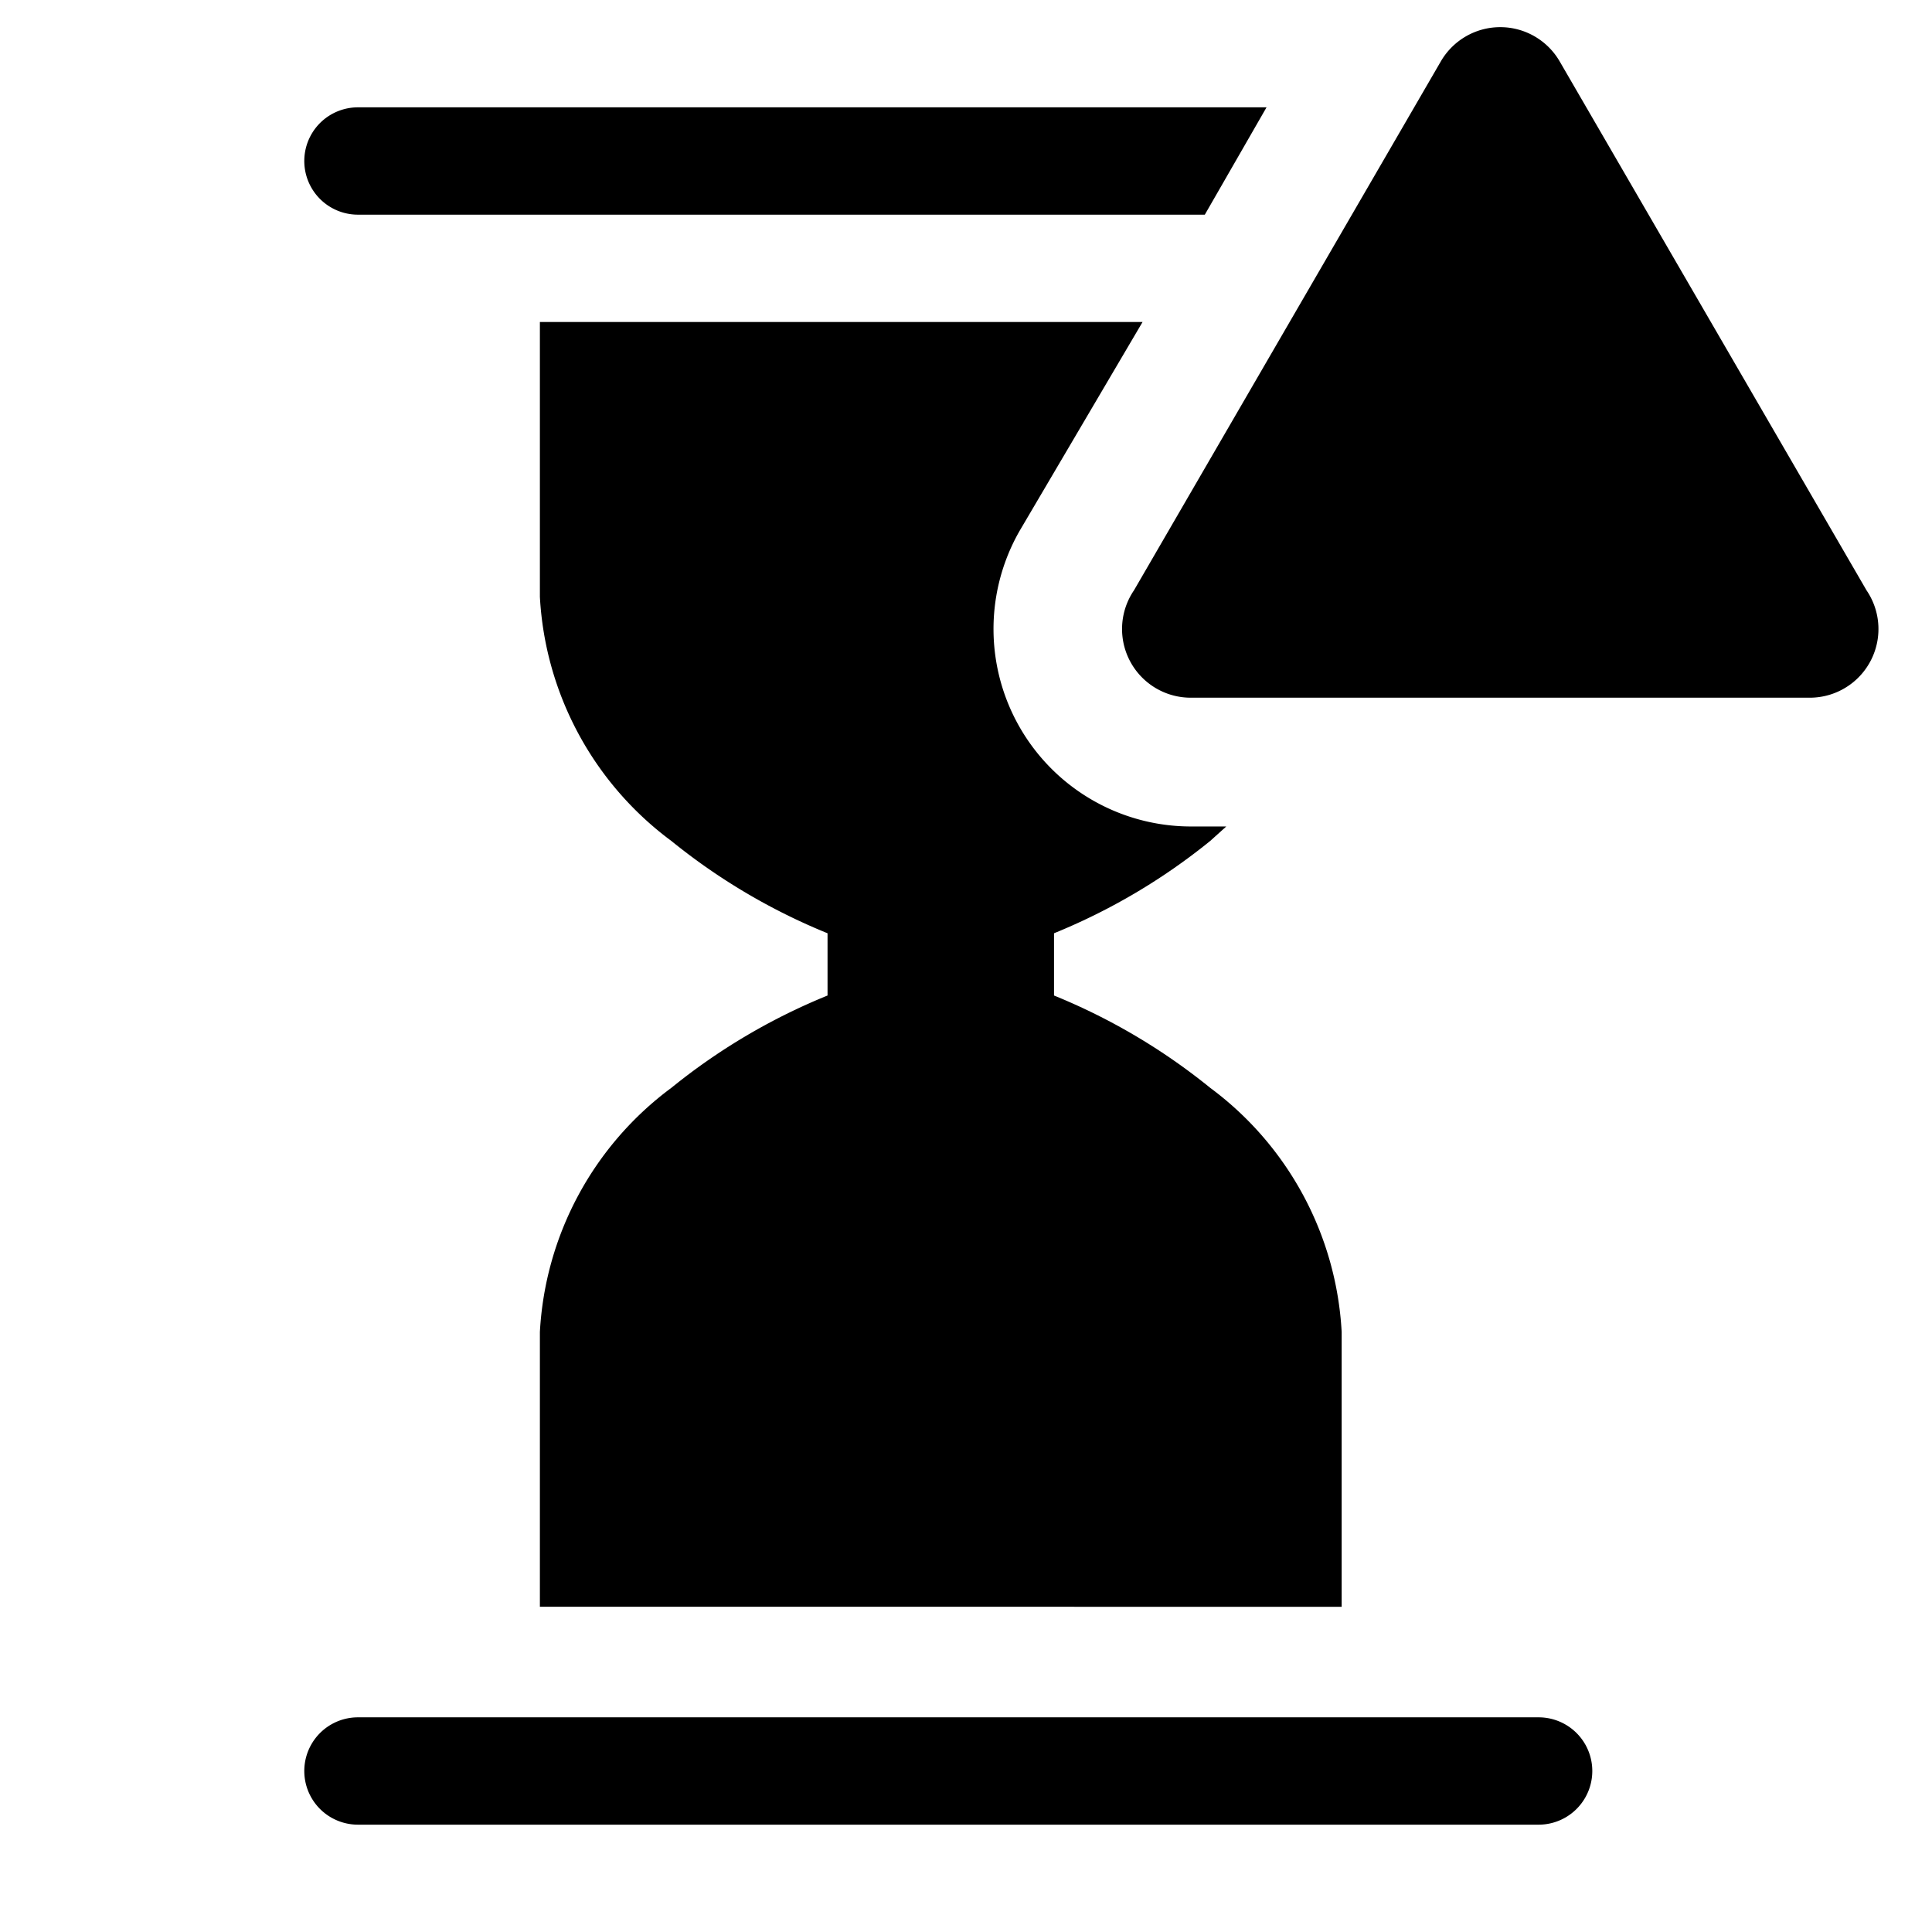<svg viewBox="0 0 36 36" xmlns="http://www.w3.org/2000/svg" height="1em" width="1em">
  <path d="M28.67 32h-22a1 1 0 0 0 0 2h22a1 1 0 1 0 0-2Z" class="clr-i-solid--alerted clr-i-solid-path-1--alerted"/>
  <path d="M6.67 4h15.78l1.15-2H6.67a1 1 0 1 0 0 2Z" class="clr-i-solid--alerted clr-i-solid-path-2--alerted"/>
  <path d="M12.51 20.27a6.07 6.07 0 0 0-2.45 4.55v5.12H25v-5.12a6.07 6.07 0 0 0-2.45-4.55 11.48 11.48 0 0 0-2.91-1.72v-1.16a11.48 11.48 0 0 0 2.91-1.72l.3-.27h-.62A3.68 3.68 0 0 1 19 9.89L21.29 6H10.06v5.12a6.07 6.07 0 0 0 2.45 4.55 11.48 11.48 0 0 0 2.91 1.72v1.16a11.48 11.48 0 0 0-2.91 1.72Z" class="clr-i-solid--alerted clr-i-solid-path-3--alerted"/>
  <path d="M26.85 1.14 21.13 11a1.28 1.28 0 0 0 1.1 2h11.45a1.28 1.28 0 0 0 1.1-2l-5.72-9.86a1.28 1.28 0 0 0-2.21 0Z" class="clr-i-solid--alerted clr-i-solid-path-4--alerted clr-i-alert"/>
  <path fill="none" d="M0 0h36v36H0z"/>
</svg>
